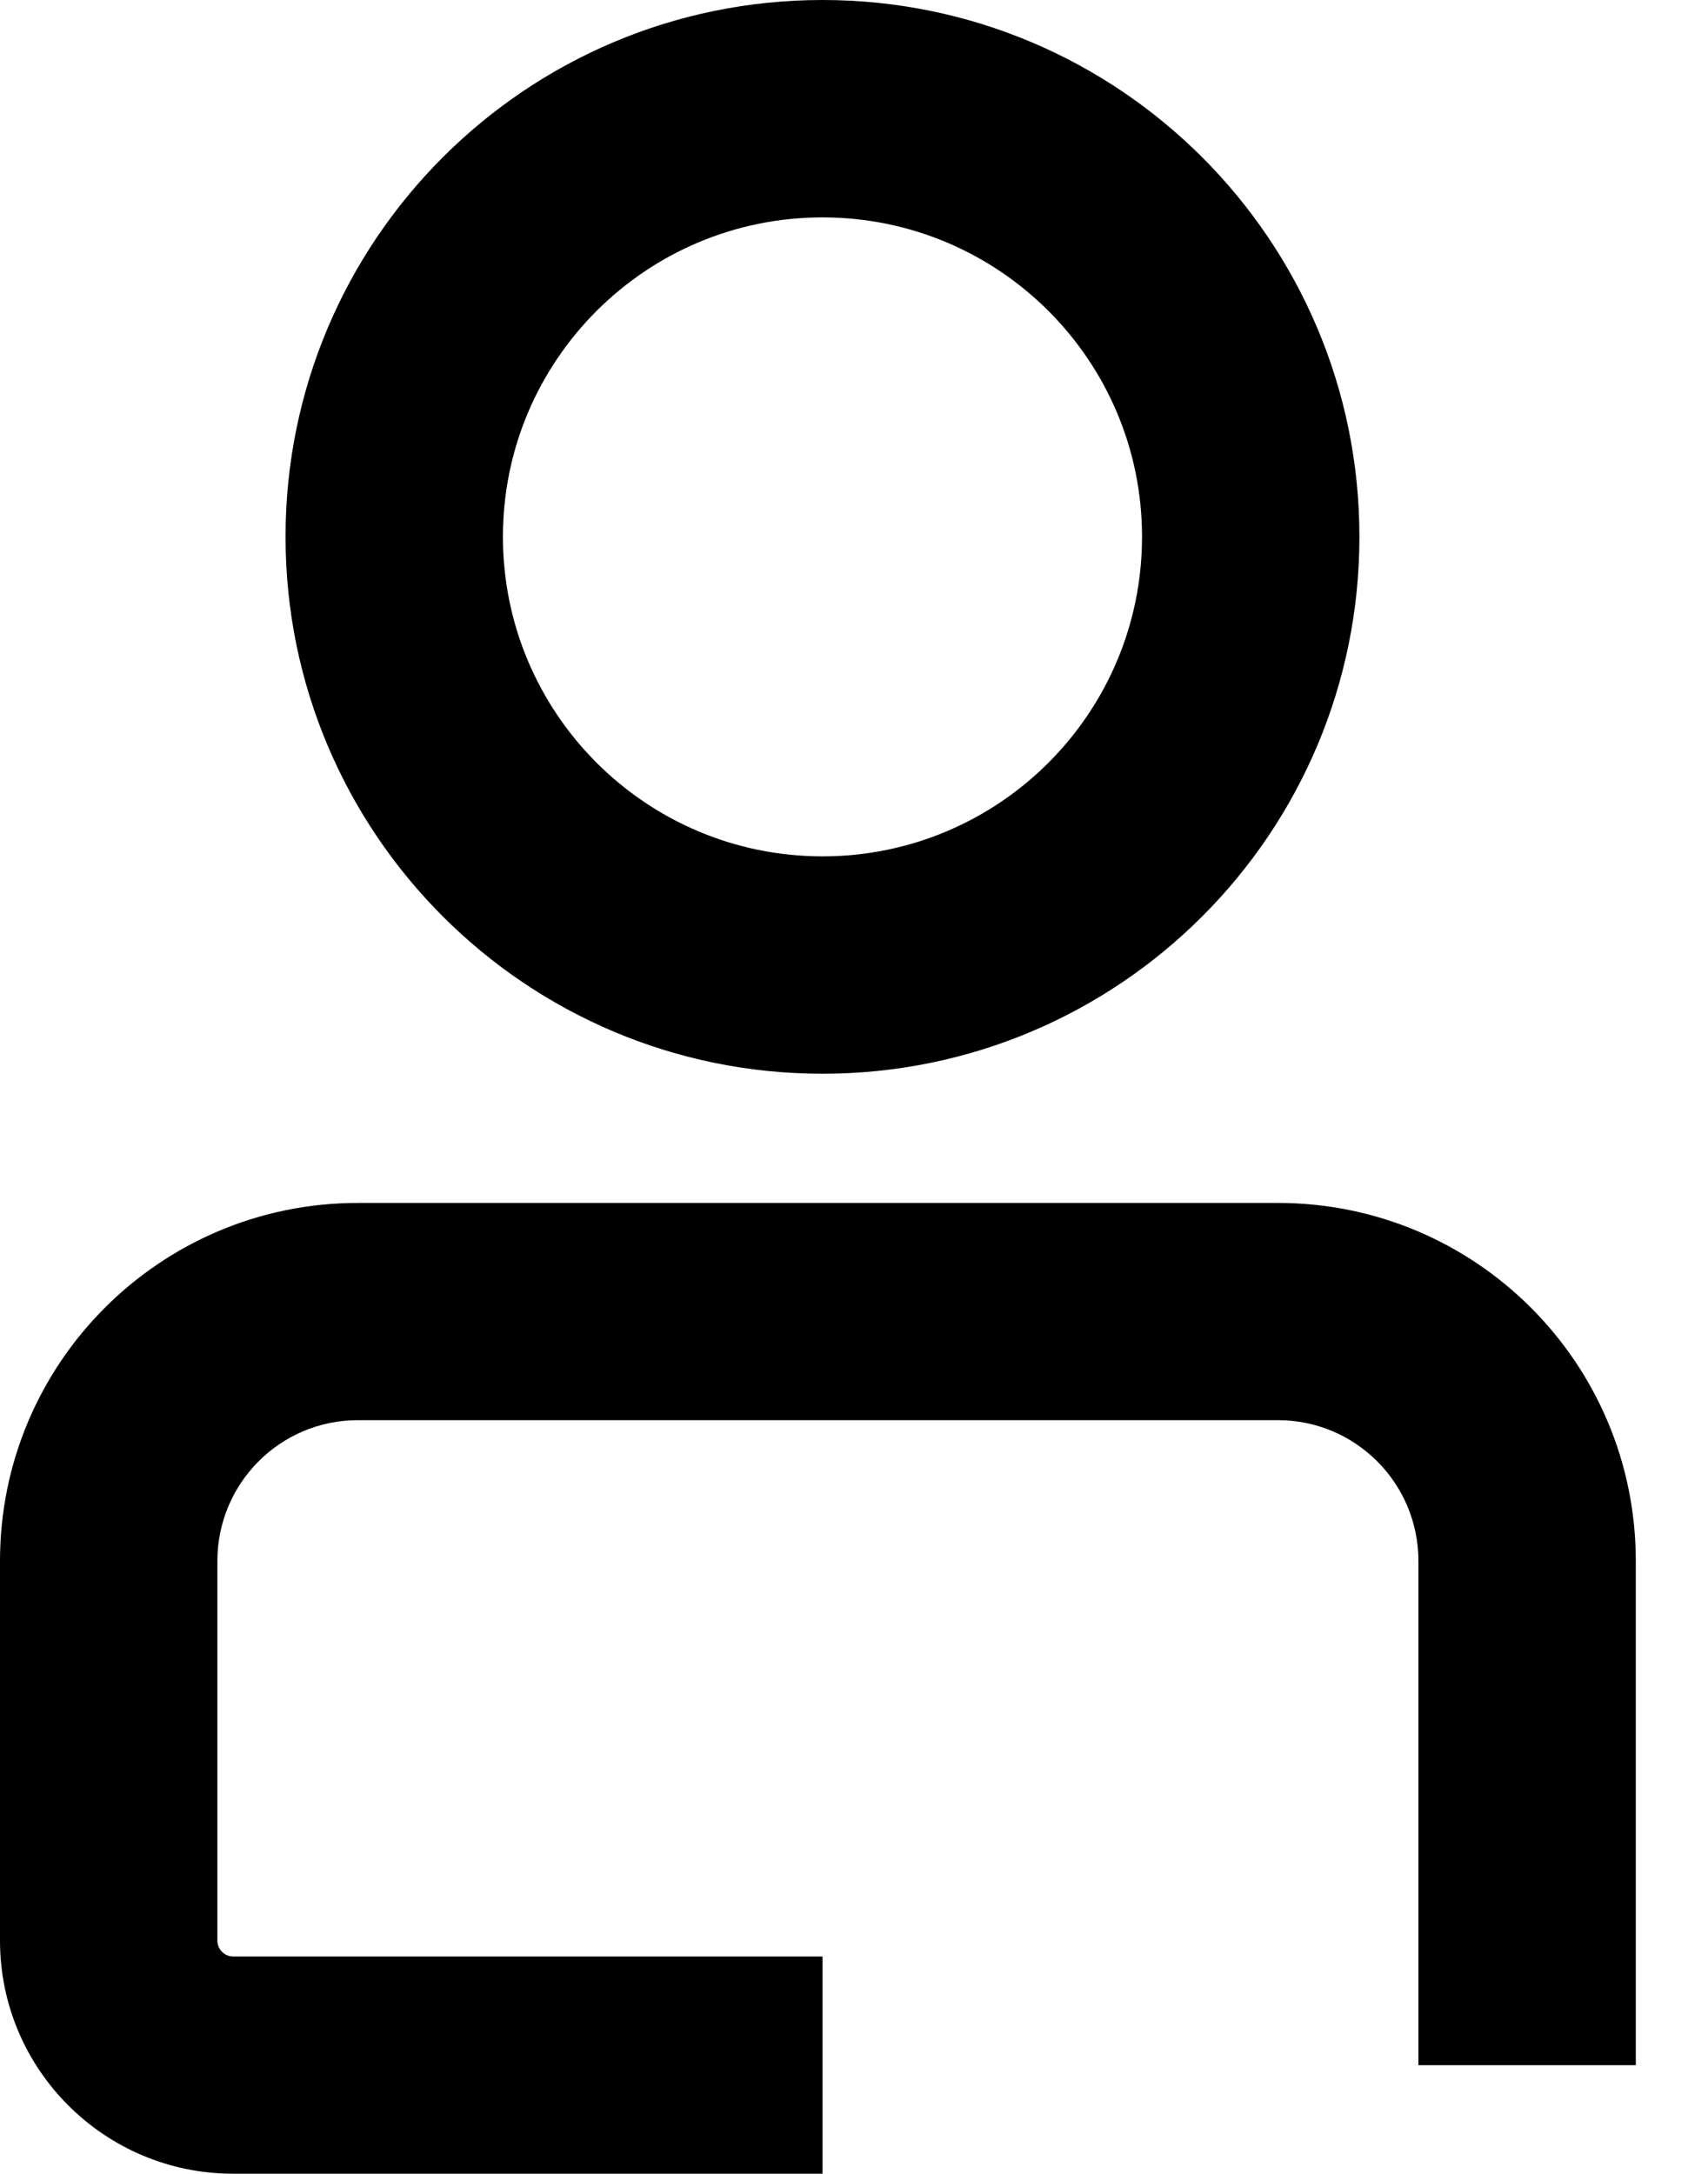 <?xml version="1.0" encoding="UTF-8"?>
<svg width="11px" height="14px" viewBox="0 0 11 14" version="1.1" xmlns="http://www.w3.org/2000/svg" xmlns:xlink="http://www.w3.org/1999/xlink">
    <!-- Generator: Sketch 48.2 (47327) - http://www.bohemiancoding.com/sketch -->
    <title>Combined Shape</title>
    <desc>Created with Sketch.</desc>
    <defs></defs>
    <g id="Artboard-Copy-39" stroke="none" stroke-width="1" fill="none" fill-rule="evenodd" transform="translate(-2, 0)">
        <path d="M7.297,6.915 C5.388,6.915 3.839,5.367 3.839,3.457 C3.839,1.548 5.388,-7.77156117e-16 7.297,-7.77156117e-16 C9.207,-7.77156117e-16 10.755,1.548 10.755,3.457 C10.755,5.367 9.207,6.915 7.297,6.915 Z M7.297,5.515 C8.434,5.515 9.355,4.593 9.355,3.457 C9.355,2.321 8.434,1.4 7.297,1.4 C6.161,1.4 5.239,2.321 5.239,3.457 C5.239,4.593 6.161,5.515 7.297,5.515 Z M7.297,12.6 L7.297,13.999 L3.502,13.999 C2.673,13.999 2,13.327 2,12.498 L2,10.053 C2,8.779 3.032,7.747 4.305,7.747 L10.23,7.747 C11.504,7.747 12.535,8.779 12.535,10.053 L12.535,13.3 L11.135,13.3 L11.135,10.053 C11.135,9.552 10.73,9.146 10.23,9.146 L4.305,9.146 C3.805,9.146 3.4,9.552 3.4,10.053 L3.4,12.498 C3.4,12.554 3.446,12.6 3.502,12.6 L7.297,12.6 Z" id="Combined-Shape" fill="#000000" fill-rule="nonzero"></path>
    </g>
</svg>